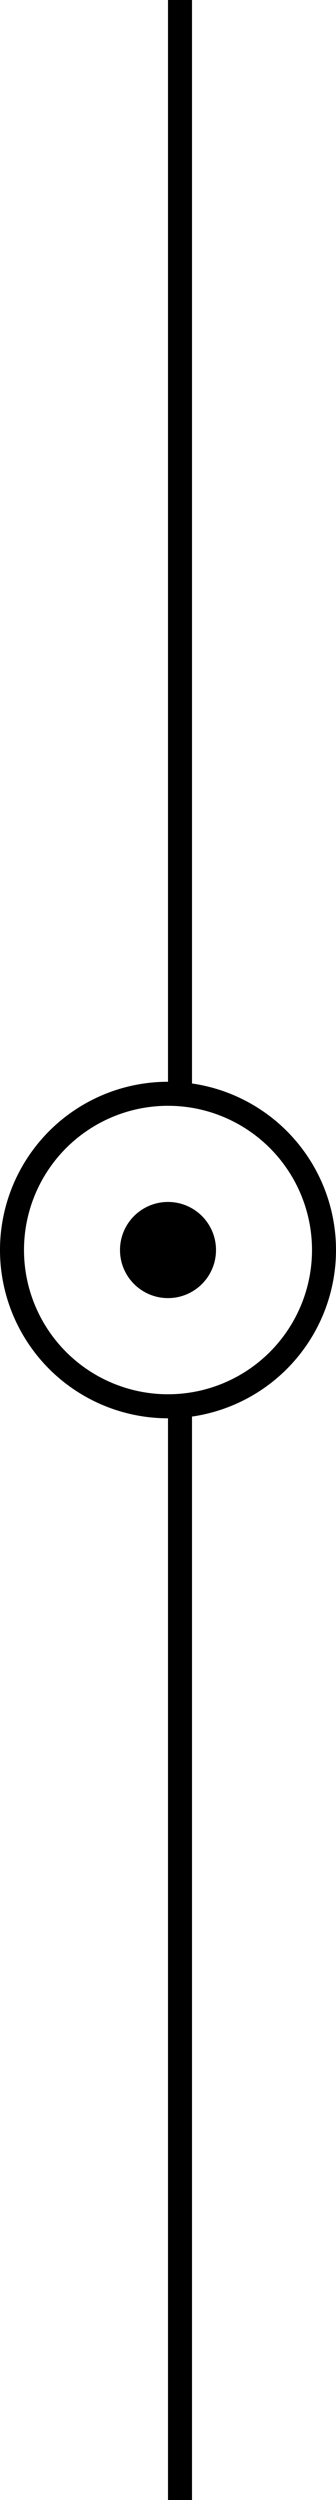 <svg 
    xmlns="http://www.w3.org/2000/svg" 
    viewBox="0 0 14 104">
    
    <defs>
    
        <style>.cls-1{fill:none;}.cls-1,.cls-2{stroke:#000;stroke-miterlimit:10;}
        
        </style>
        
    </defs>
    
    <title>
    Asset 1
    </title>
    
    <g id="Layer_2" data-name="Layer 2">
        <g id="Layer_1-2" data-name="Layer 1">
            <circle class="cls-1" cx="7" cy="52" r="6.5"/>
            <circle class="cls-2" cx="7" cy="52" r="1.5"/>
            <line class="cls-1" x1="7.5" y1="104" x2="7.5" y2="58"/>
            <line class="cls-1" x1="7.5" y1="46" x2="7.5"/>
        </g>
    </g>
</svg>